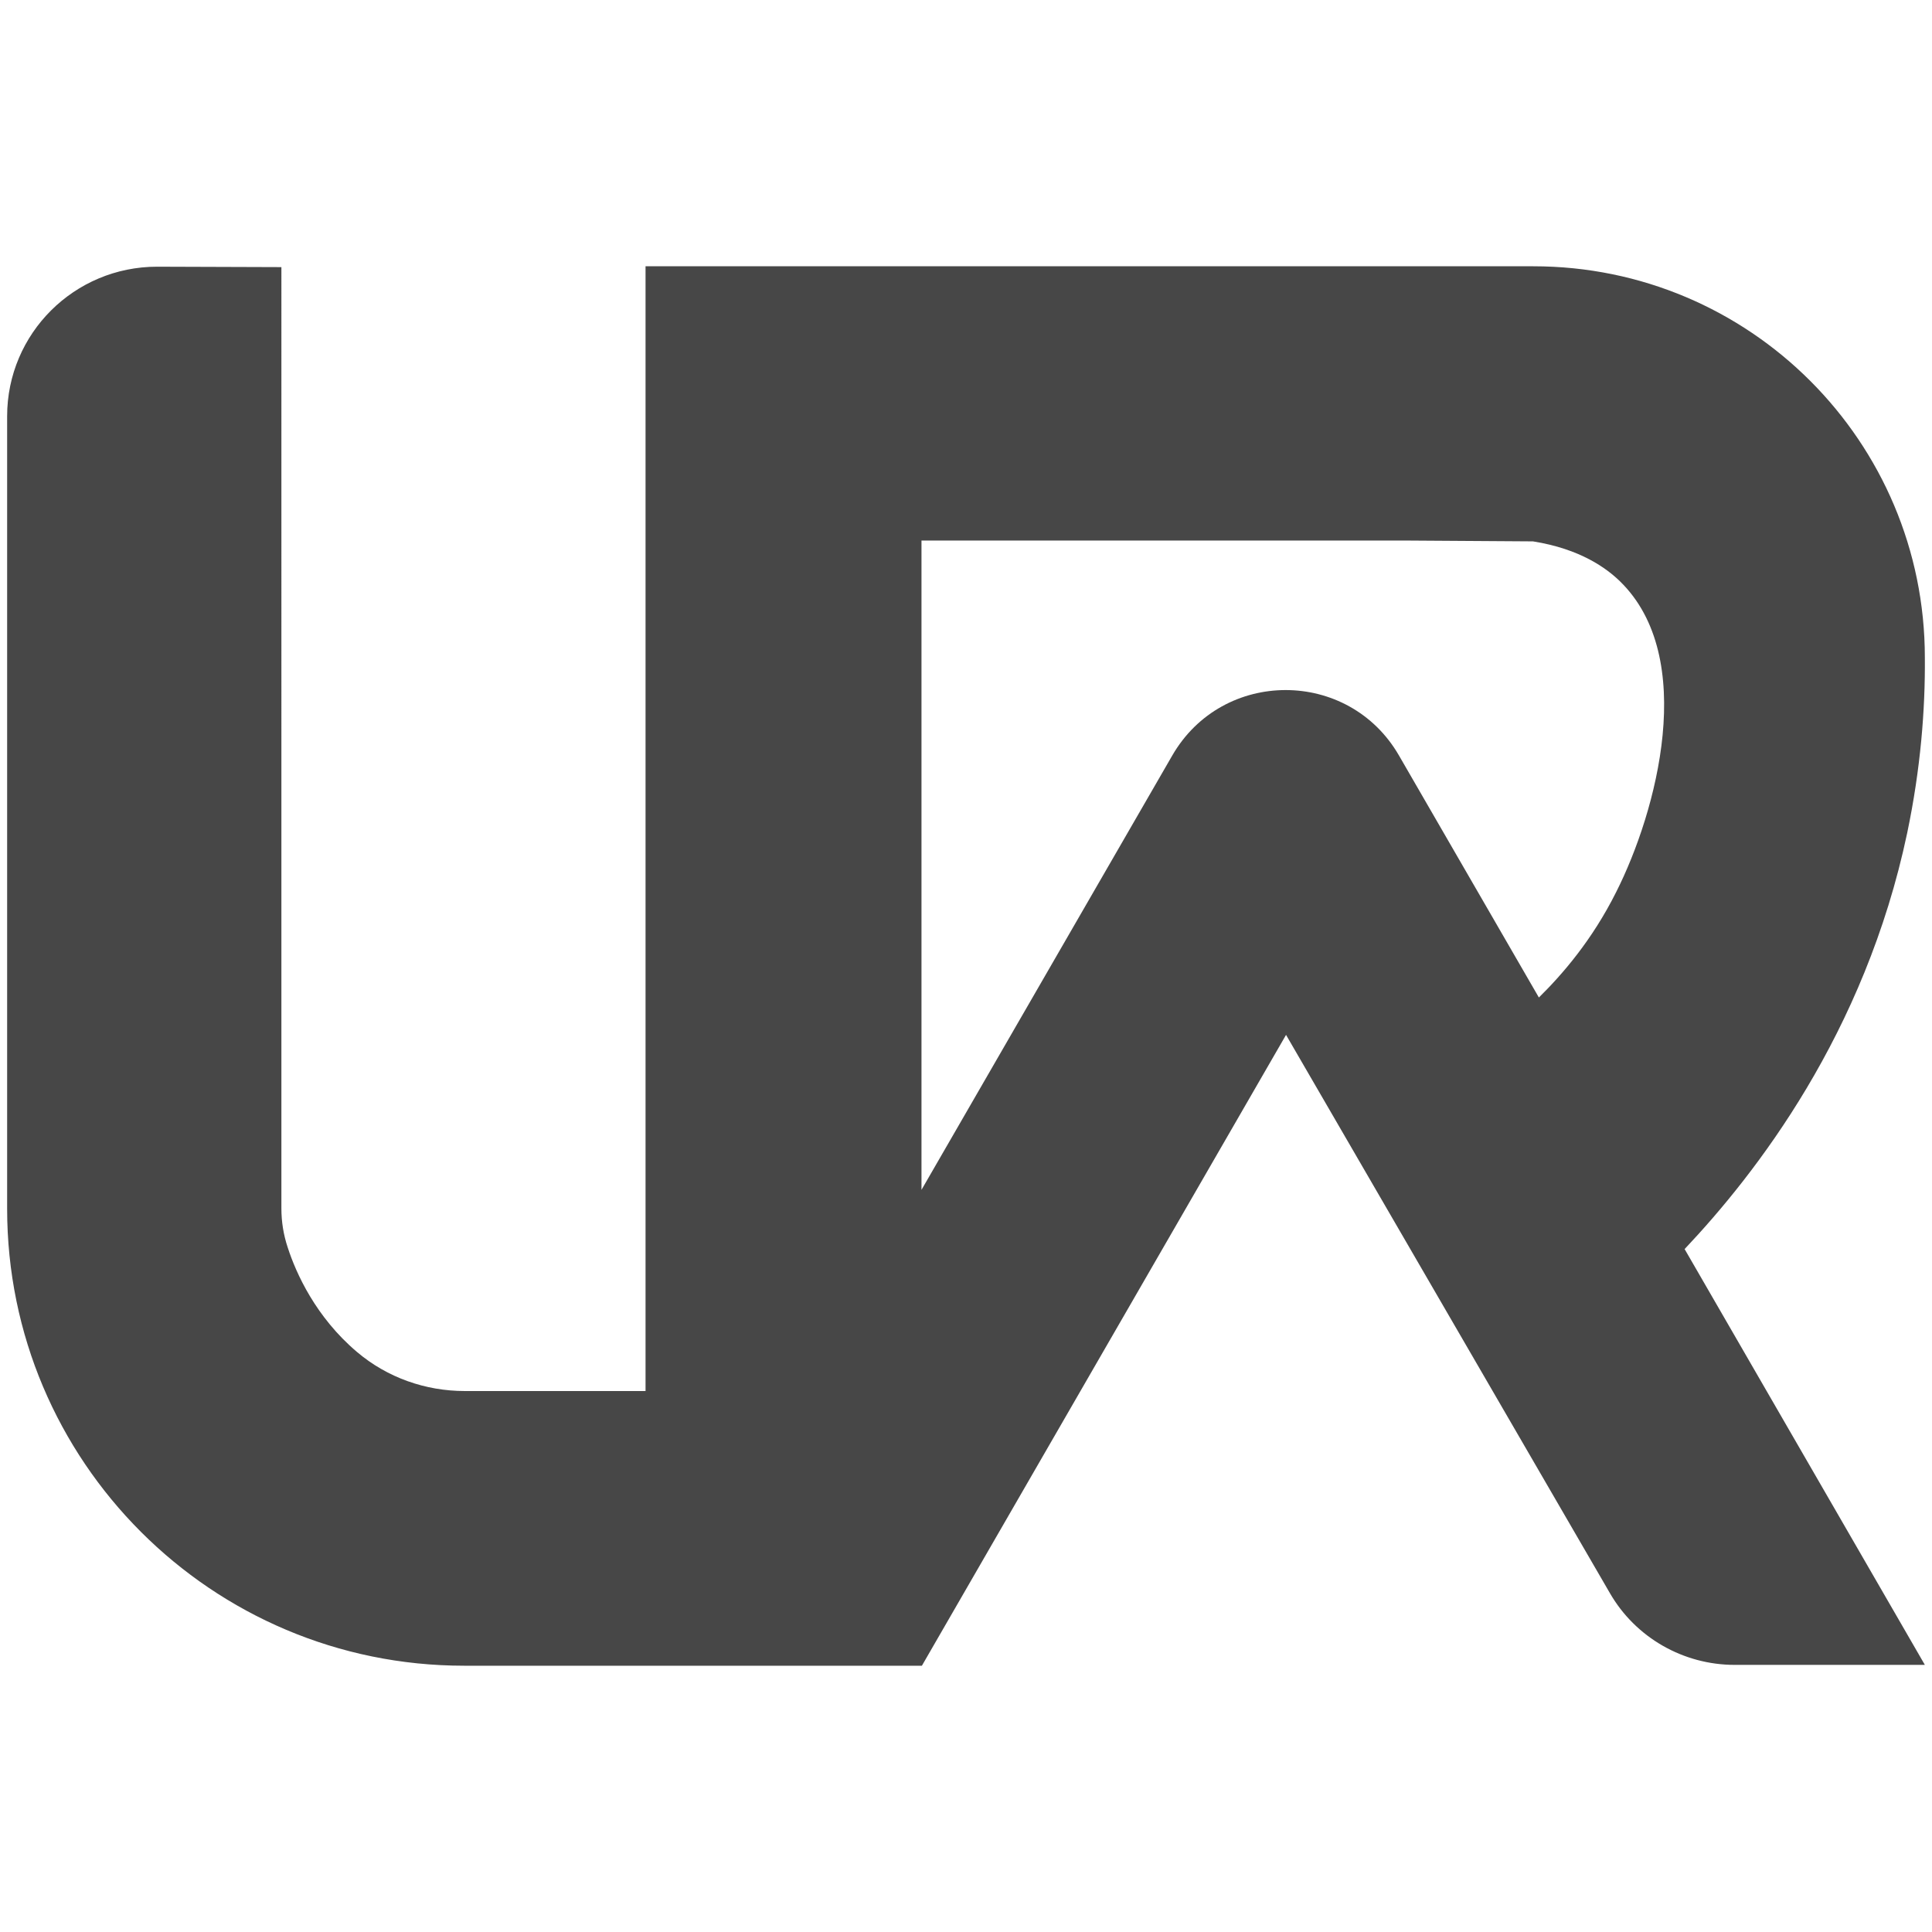 <svg xmlns="http://www.w3.org/2000/svg" xmlns:xlink="http://www.w3.org/1999/xlink" version="1.1" id="Layer_1" x="0px" y="0px" viewBox="0 0 460 460" style="enable-background:new 0 0 460 460;" xml:space="preserve">
<style type="text/css">
	.st0{fill:none;}
	.st1{fill:#474747;}
</style>
<rect x="-0.1" class="st0" width="460" height="460"/>
<path class="st1" d="M454.1,198.3c3.2-15.3,4.3-29.4,4.2-41.7c0-51.5-41.7-93.2-93.2-93.2H153.7v0.2v228.3v39.3h-43  c-9.4,0-18.5-3.2-25.7-9.3c-9.8-8.3-14.5-18.7-16.5-24.9c-1-3-1.5-6.1-1.5-9.3V63.6l-29.6-0.1c-19.7,0-35.7,15.9-35.7,35.6v188.7  c0,60.1,48.7,108.8,108.8,108.8h43.7h65.3l86.7-150.2l77.1,132.9c6.1,10.6,17.5,17.1,29.7,17.1h45.3l-57.2-99  C418,279.5,444,246.2,454.1,198.3z M384.8,212.4c-5.7,11.4-12.8,19.6-18.4,25.1l-33.3-57.6c-12-20.8-42-20.8-54,0l-59.7,103.4  l0-64.3v-90.3c57.8,0,57.4,0,115.3,0l30.3,0.2c11.3,1.8,17.5,6.4,20.7,9.5C404.3,156.5,394.5,193.2,384.8,212.4z"/>
</svg>
